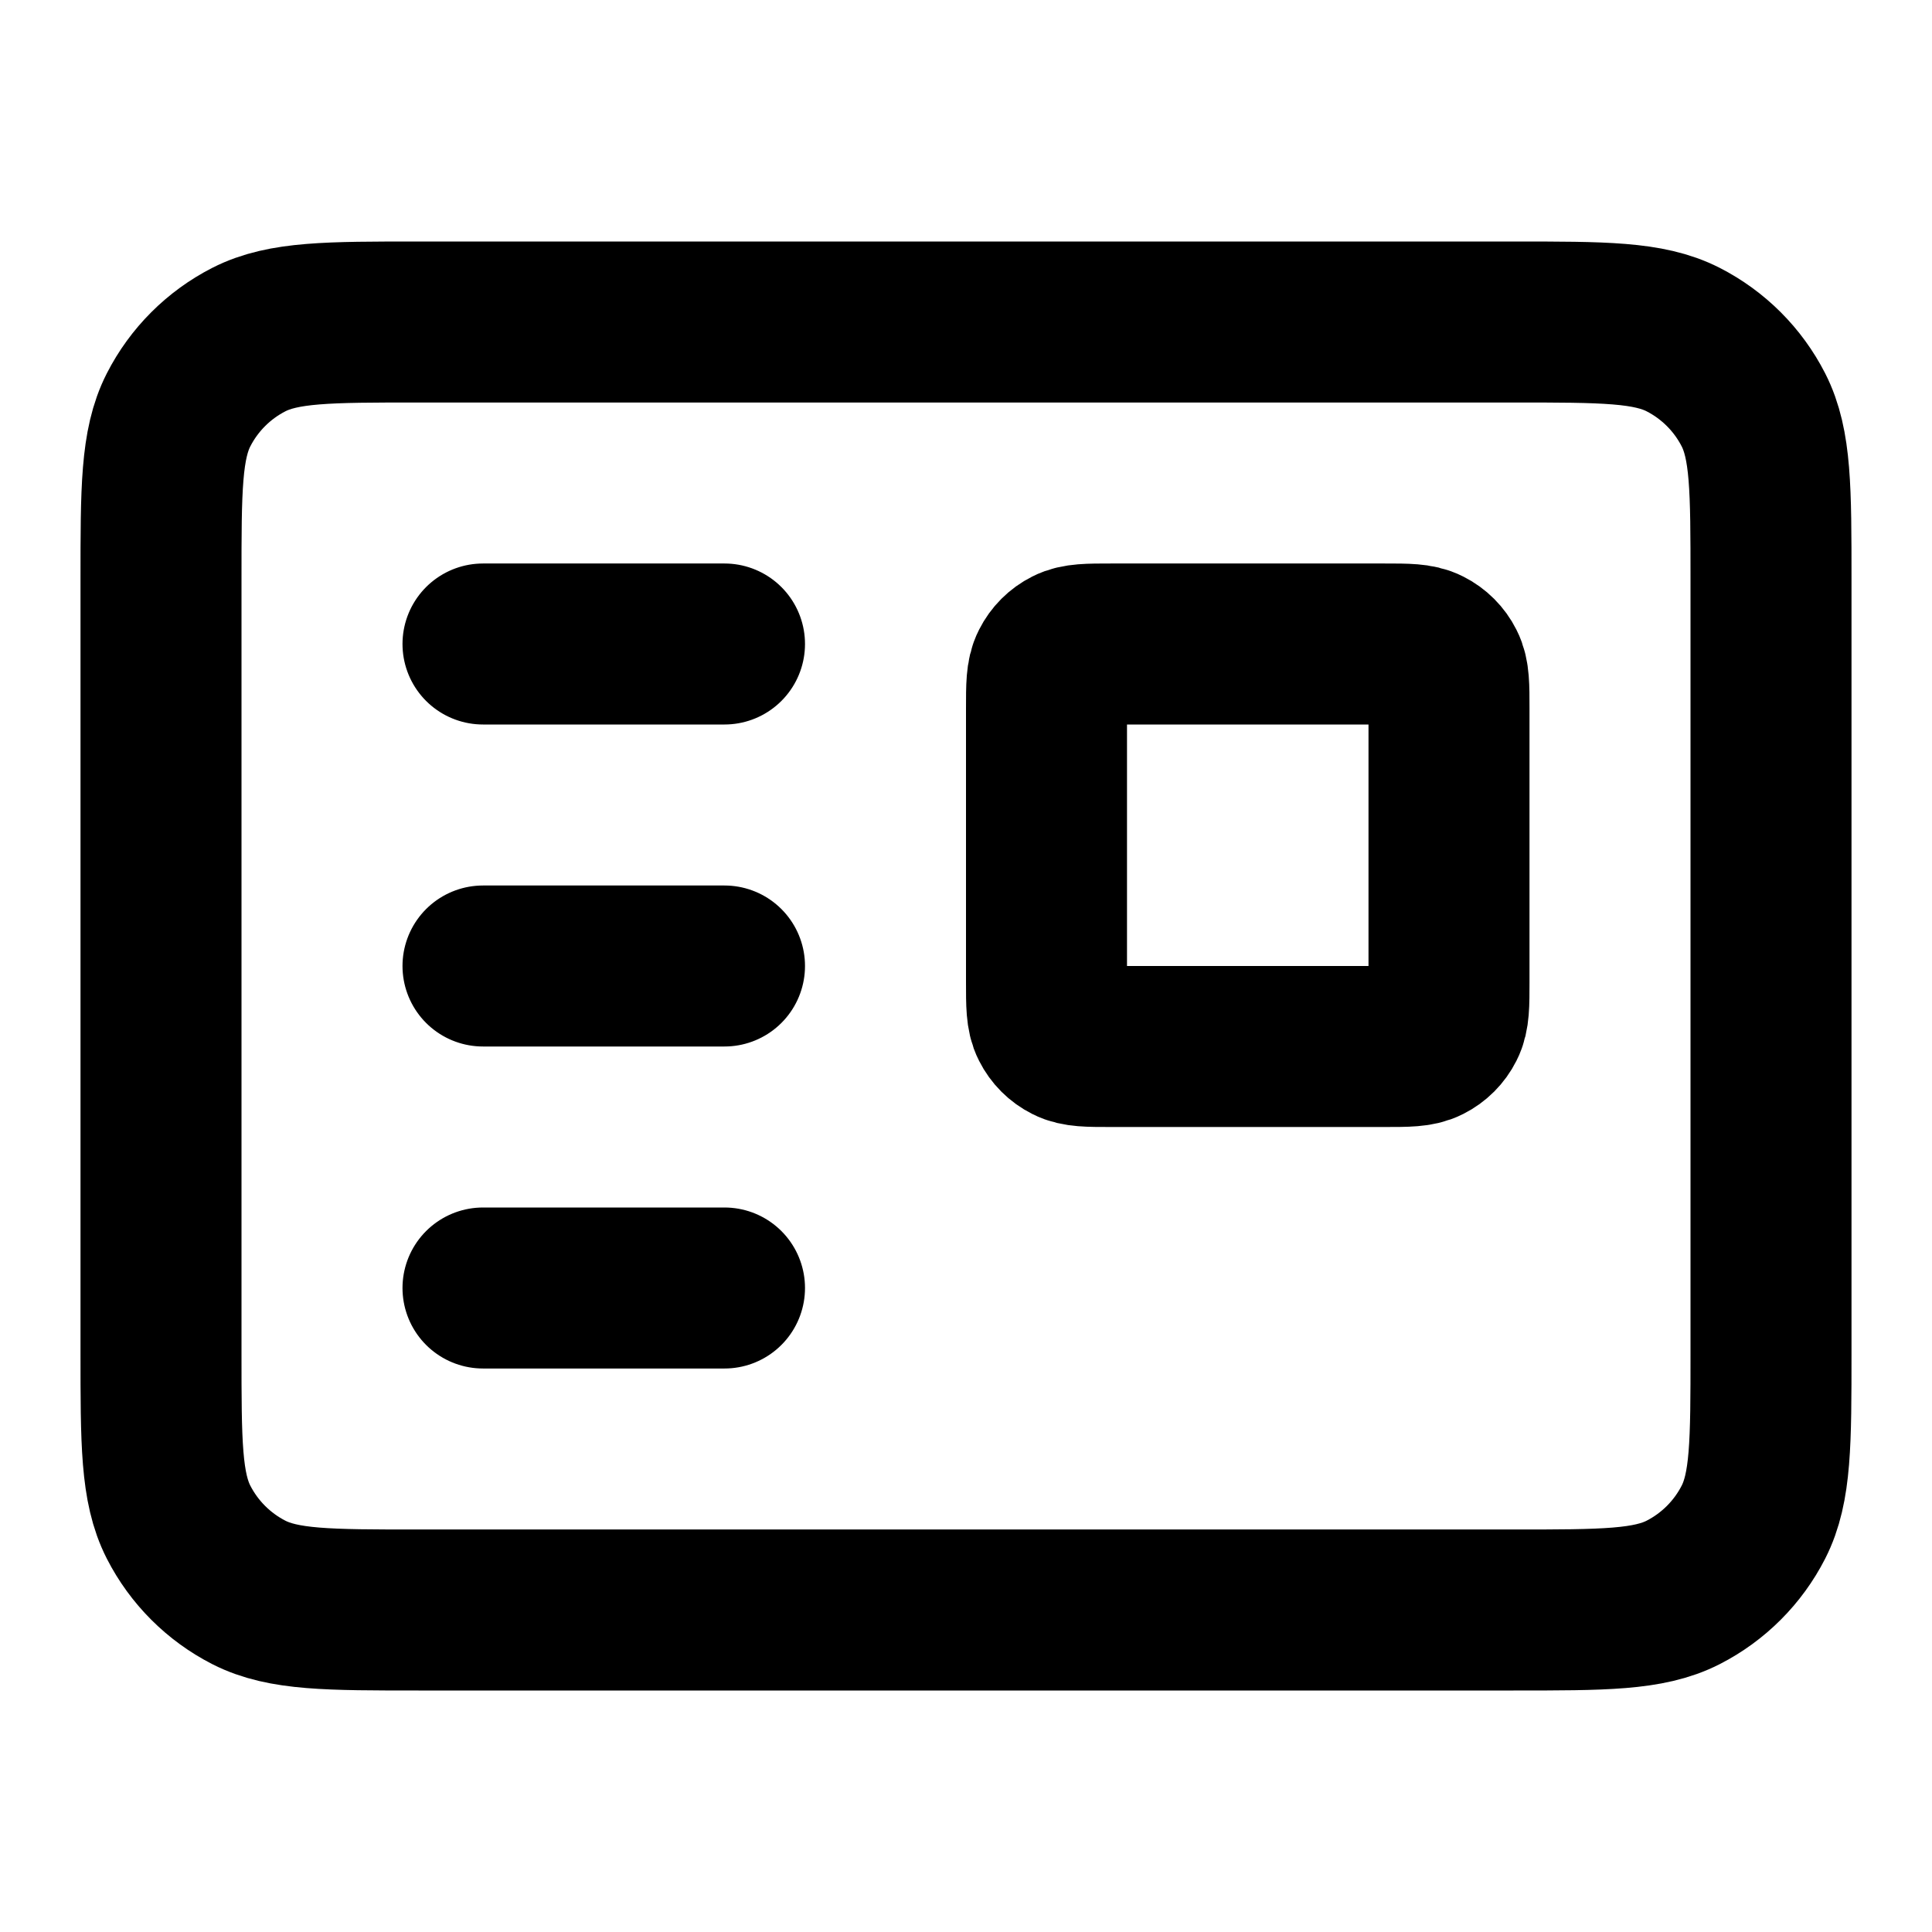 <svg width="24" height="24" viewBox="0 0 24 24" fill="none" xmlns="http://www.w3.org/2000/svg">
<path d="M6 8H9M6 12H9M6 16H9M5.2 20H18.8C19.92 20 20.48 20 20.908 19.782C21.284 19.59 21.59 19.284 21.782 18.908C22 18.48 22 17.92 22 16.8V7.2C22 6.08 22 5.52 21.782 5.092C21.59 4.716 21.284 4.41 20.908 4.218C20.48 4 19.92 4 18.8 4H5.2C4.08 4 3.52 4 3.092 4.218C2.716 4.41 2.41 4.716 2.218 5.092C2 5.52 2 6.08 2 7.2V16.8C2 17.92 2 18.48 2.218 18.908C2.41 19.284 2.716 19.59 3.092 19.782C3.52 20 4.08 20 5.2 20ZM13.8 13H17.2C17.48 13 17.62 13 17.727 12.945C17.821 12.898 17.898 12.821 17.945 12.727C18 12.62 18 12.48 18 12.2V8.8C18 8.52 18 8.38 17.945 8.273C17.898 8.179 17.821 8.102 17.727 8.055C17.62 8 17.48 8 17.2 8H13.8C13.52 8 13.38 8 13.273 8.055C13.179 8.102 13.102 8.179 13.055 8.273C13 8.38 13 8.52 13 8.8V12.2C13 12.48 13 12.62 13.055 12.727C13.102 12.821 13.179 12.898 13.273 12.945C13.38 13 13.52 13 13.8 13Z" stroke="black" stroke-width="2" stroke-linecap="round"/>
</svg>
